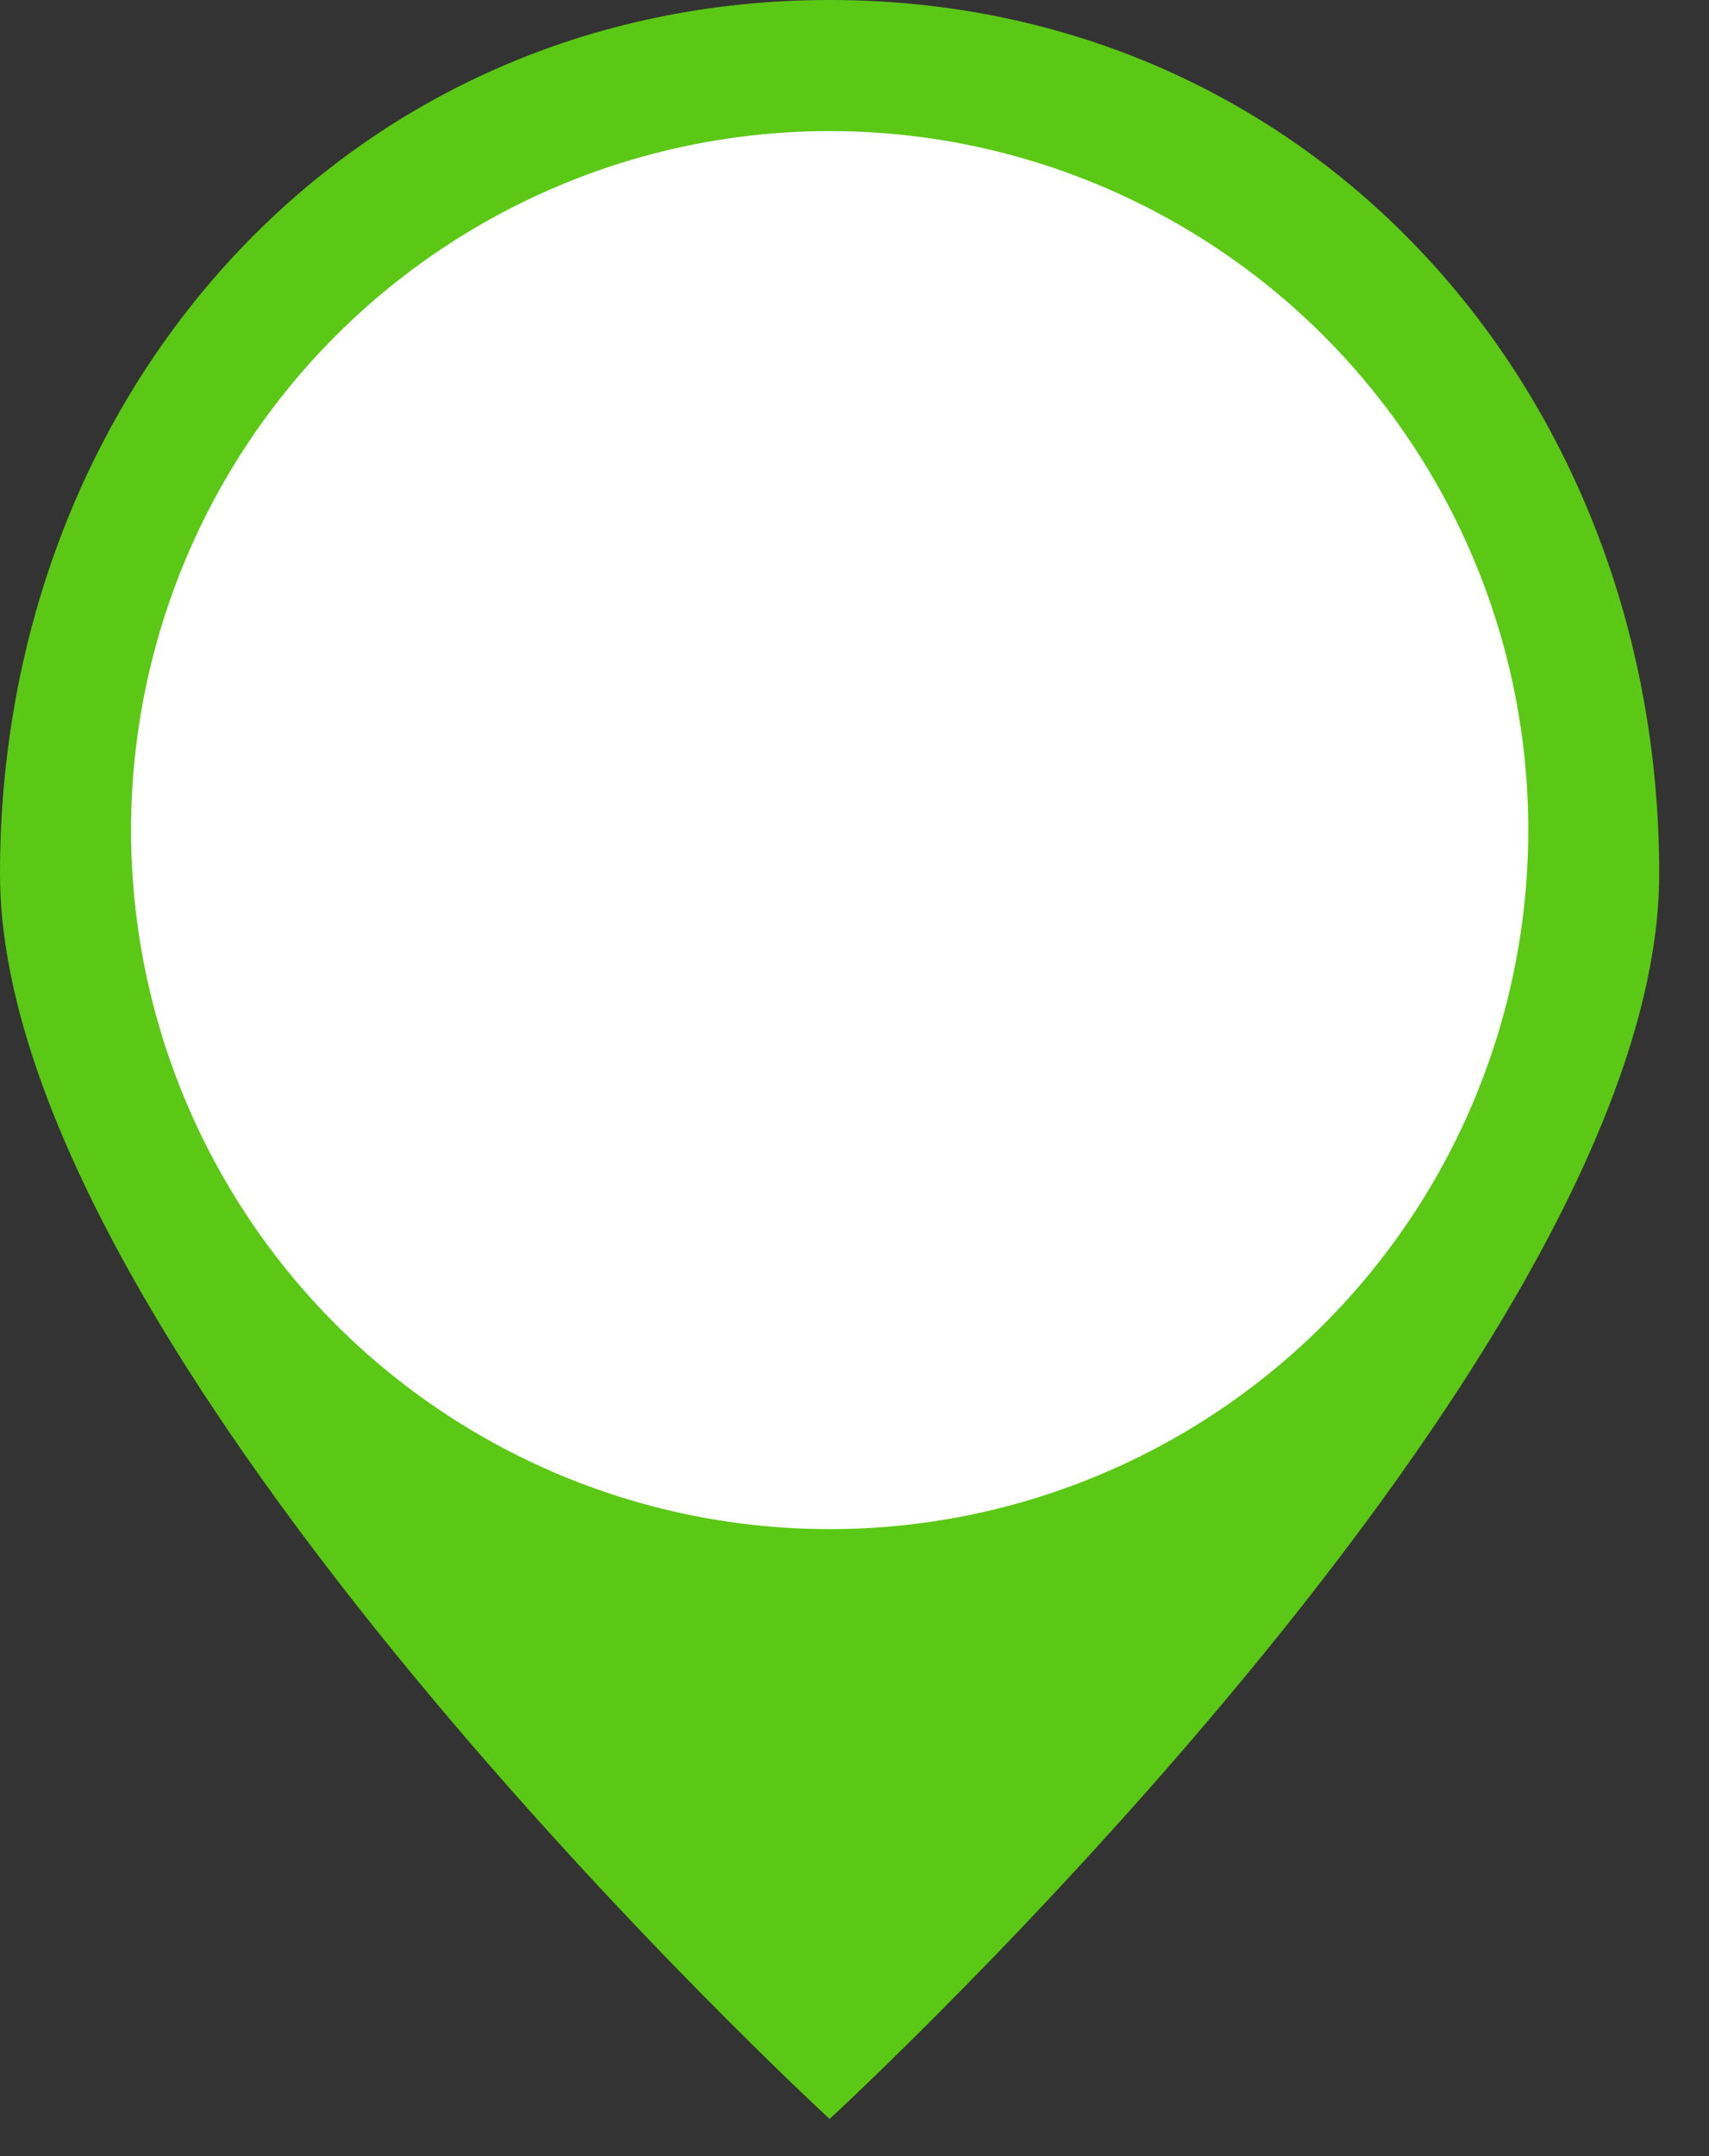 <svg width="23" height="29" viewBox="0 0 23 29" fill="none" xmlns="http://www.w3.org/2000/svg">
<rect x="0" y="0" width="23" height="29" fill="#333333" stroke="none"/>
<path d="M22.33 11.753C22.33 18.243 11.165 28.5 11.165 28.5C11.165 28.5 0 18.243 0 11.753C0 5.262 4.674 0 11.165 0C17.656 0 22.33 5.262 22.33 11.753Z" fill="#5BC815"/>
<circle cx="11.166" cy="11.165" r="9.402" fill="white"/>
</svg>
